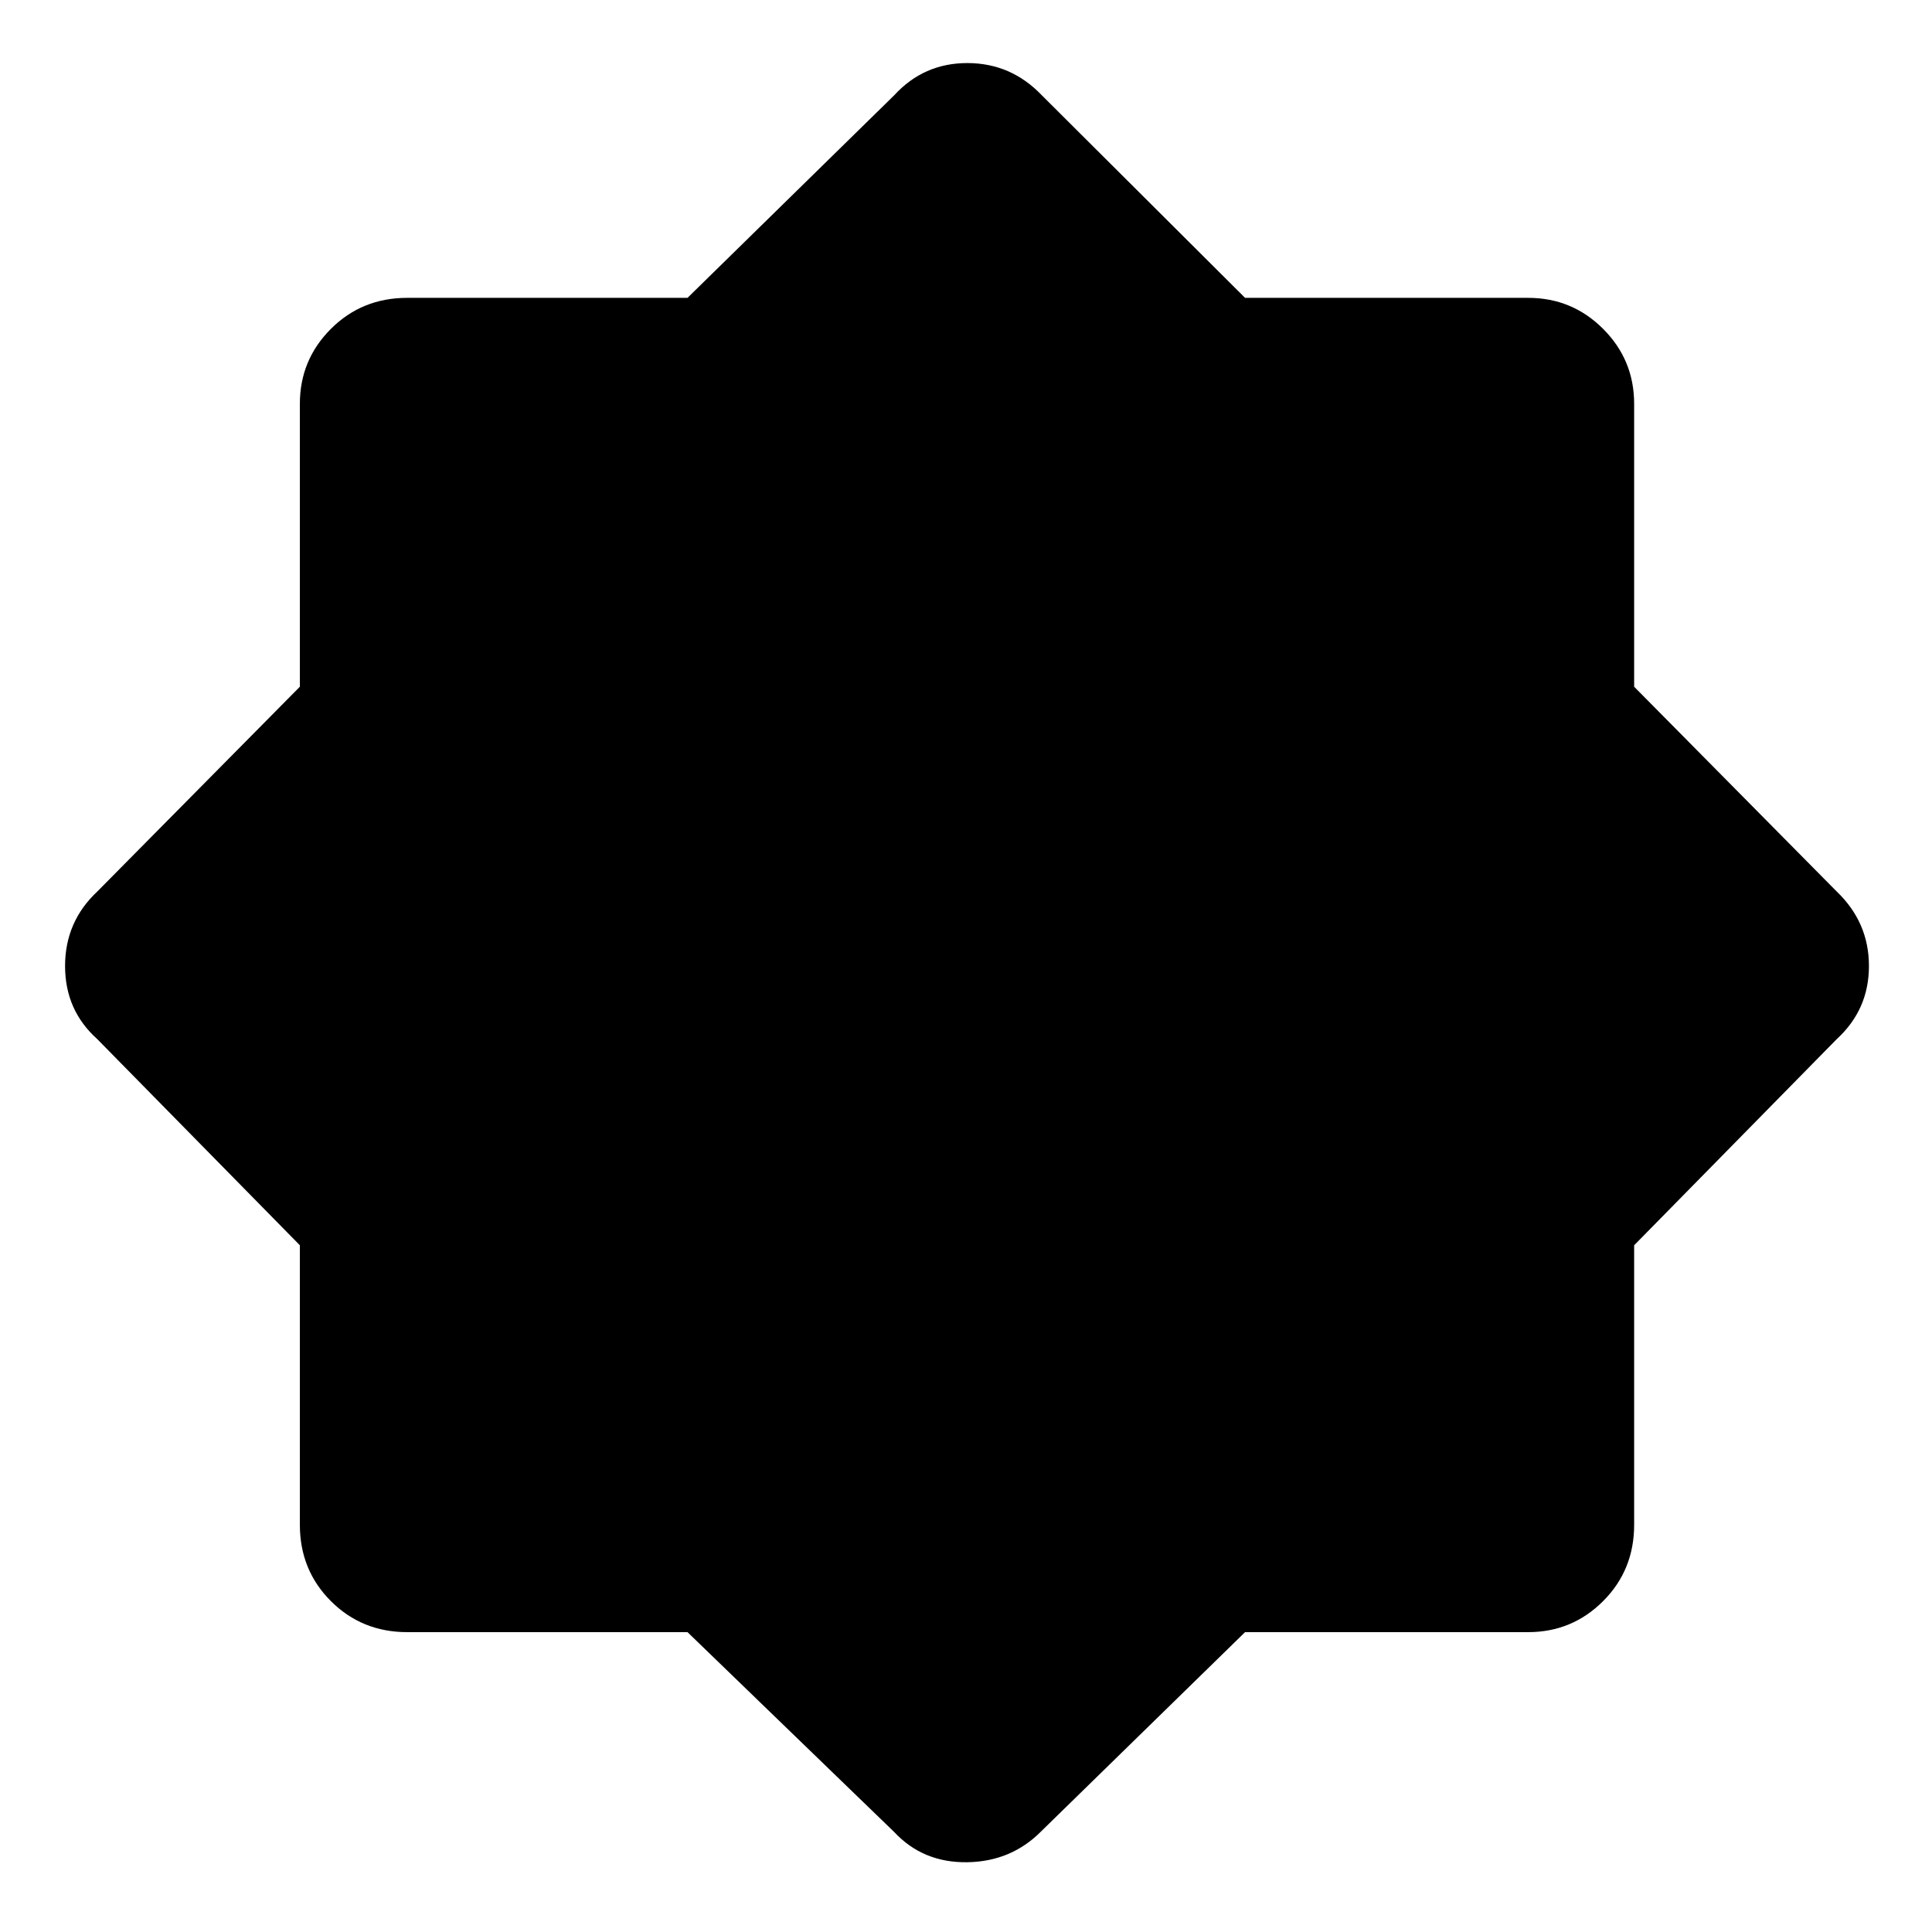 <svg xmlns="http://www.w3.org/2000/svg" height="40" viewBox="0 96 960 960" width="40"><path d="M444.334 1006.33 341.619 907H202.333q-22.5 0-37.916-15.417Q149 876.167 149 853.667v-138.9L48.334 612.333q-16-14.333-16-36.333t16-37L149 437.233V296.667q0-21.834 15.417-37.25Q179.833 244 202.333 244h139.286l102.715-100.667q14.666-15.999 36.333-15.999 21.666 0 36.999 15.999L618.667 244h140.666q21.834 0 37.25 15.417Q812 274.833 812 296.667v140.566L912.667 539q15.999 15.333 15.999 37t-15.999 36.333L812 714.767v138.9q0 22.5-15.417 37.916Q781.167 907 759.333 907H618.667l-101.001 98.67q-14.999 15.33-36.999 15.66-22 .34-36.333-15Z"/></svg>